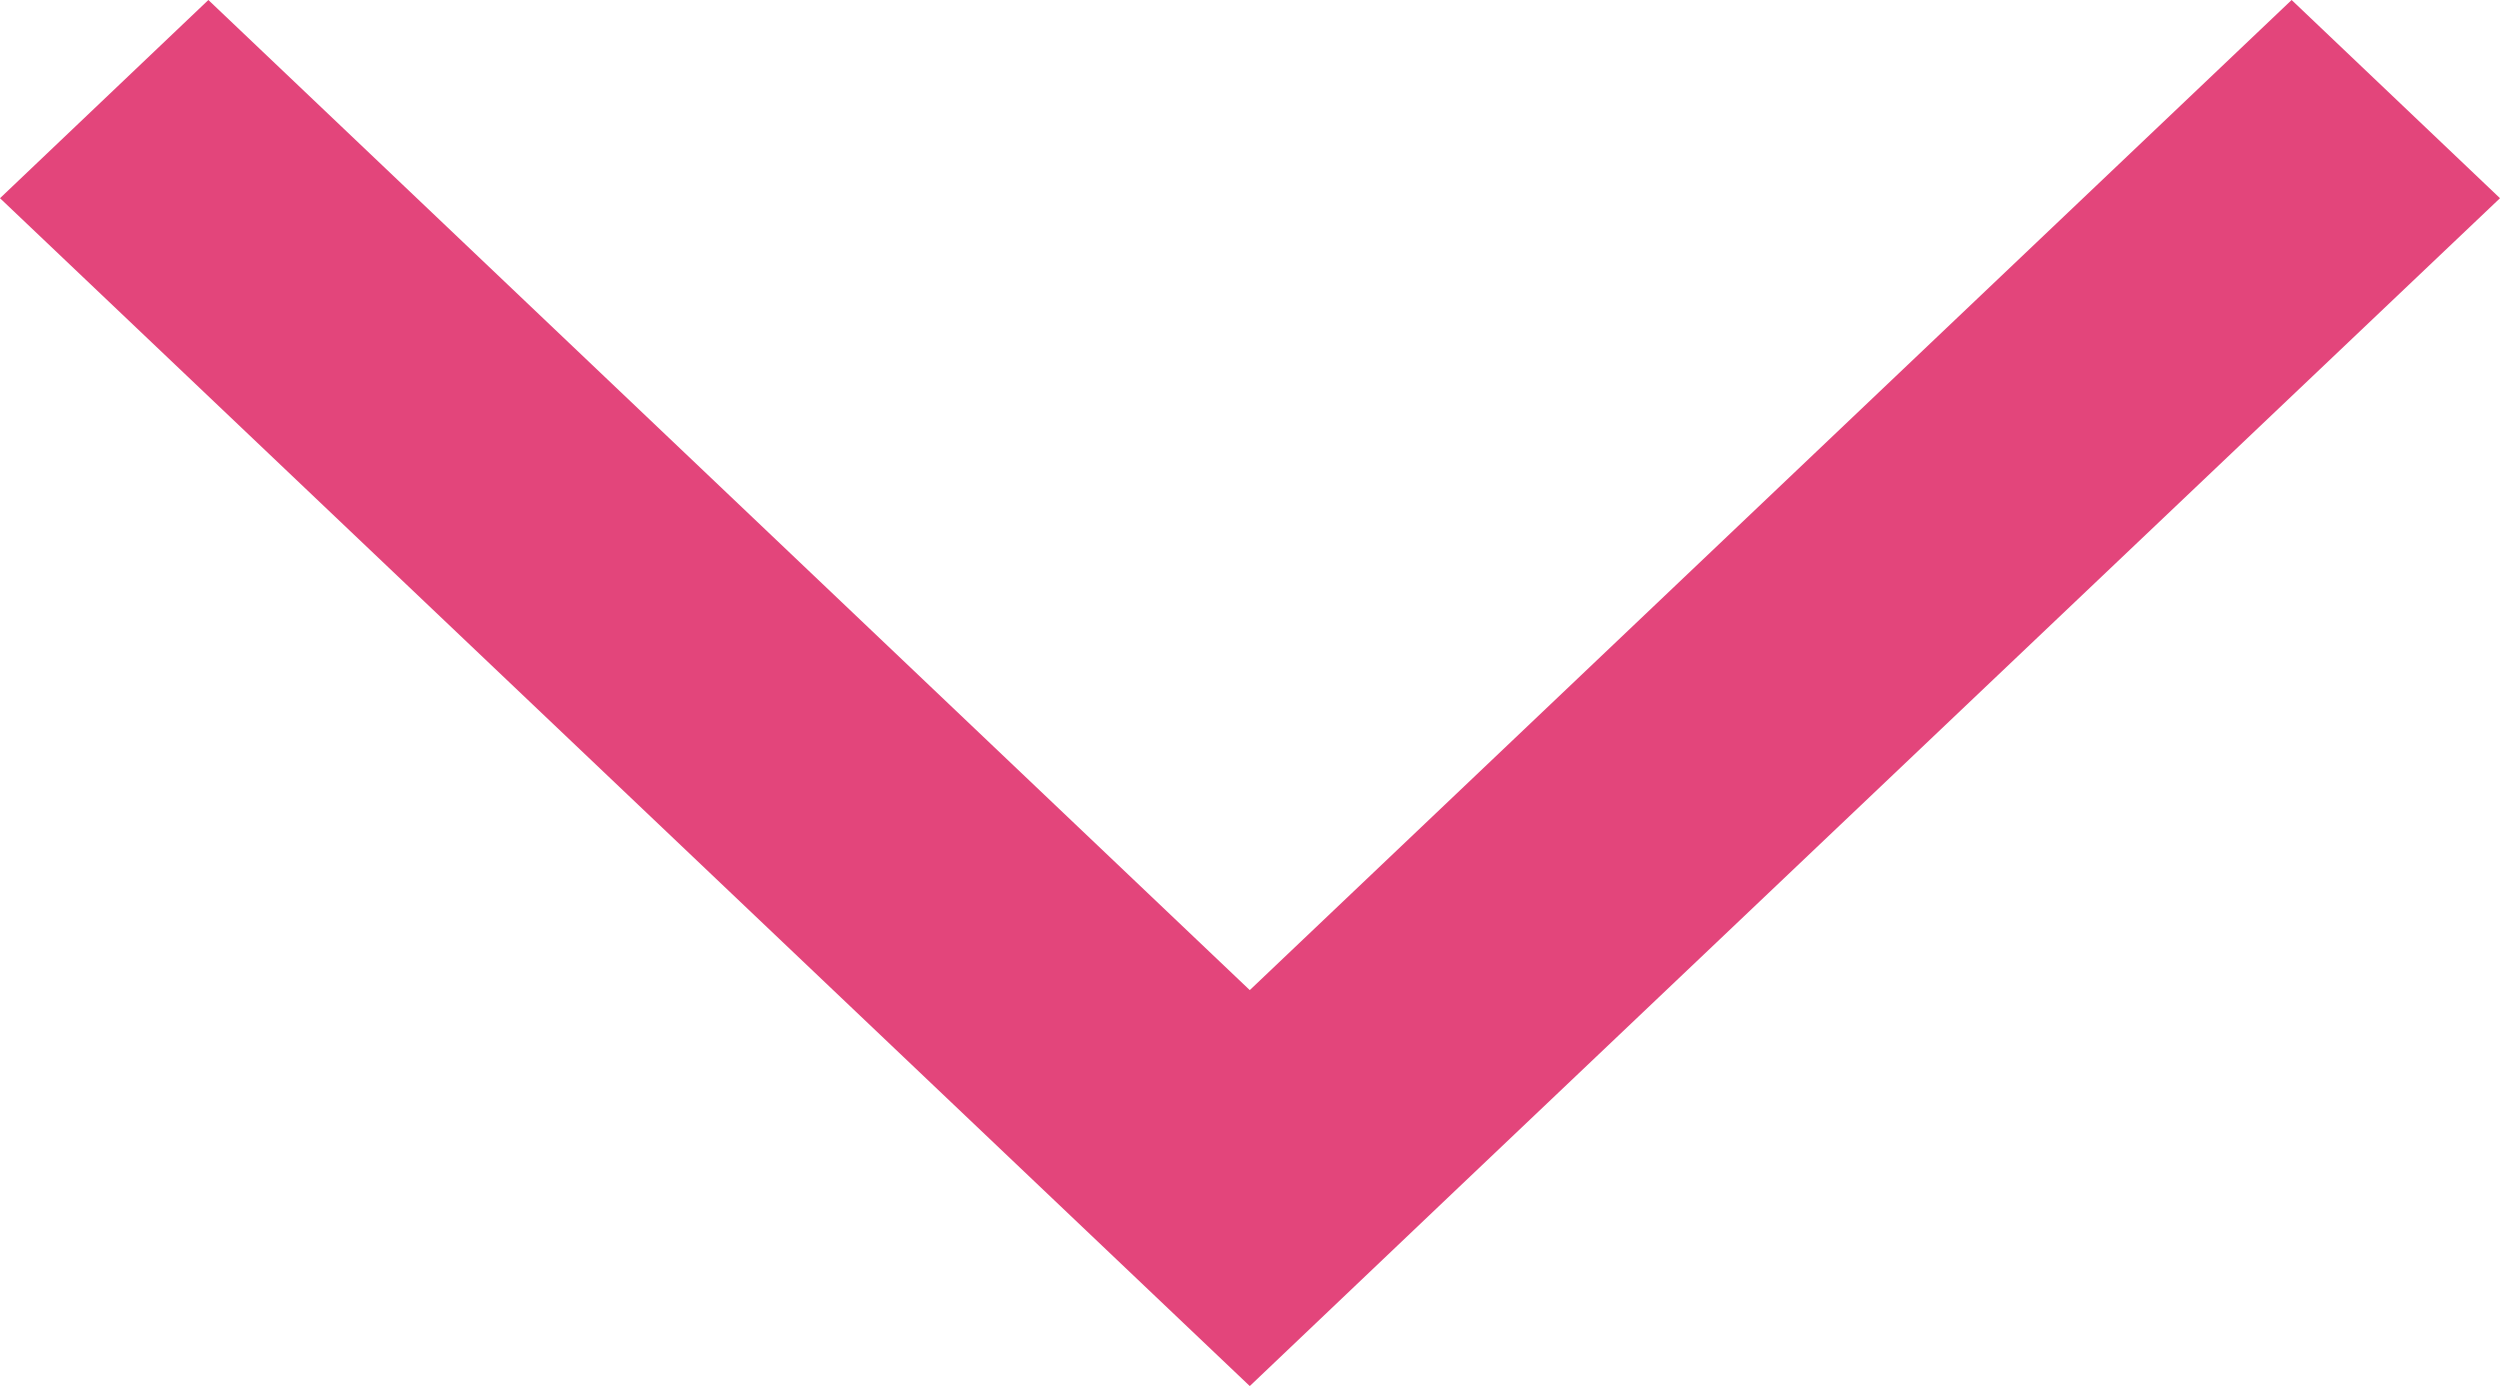 <svg xmlns="http://www.w3.org/2000/svg" viewBox="0 0 54.11 30"><title>z-down</title><g id="Camada_2" data-name="Camada 2"><g id="Capa_1" data-name="Capa 1"><polygon points="54.11 4.29 49.6 0 27.05 21.43 4.51 0 0 4.29 27.05 30 31.56 25.71 31.56 25.71 54.11 4.29" fill="#e3457b" fill-rule="evenodd"/></g></g></svg>